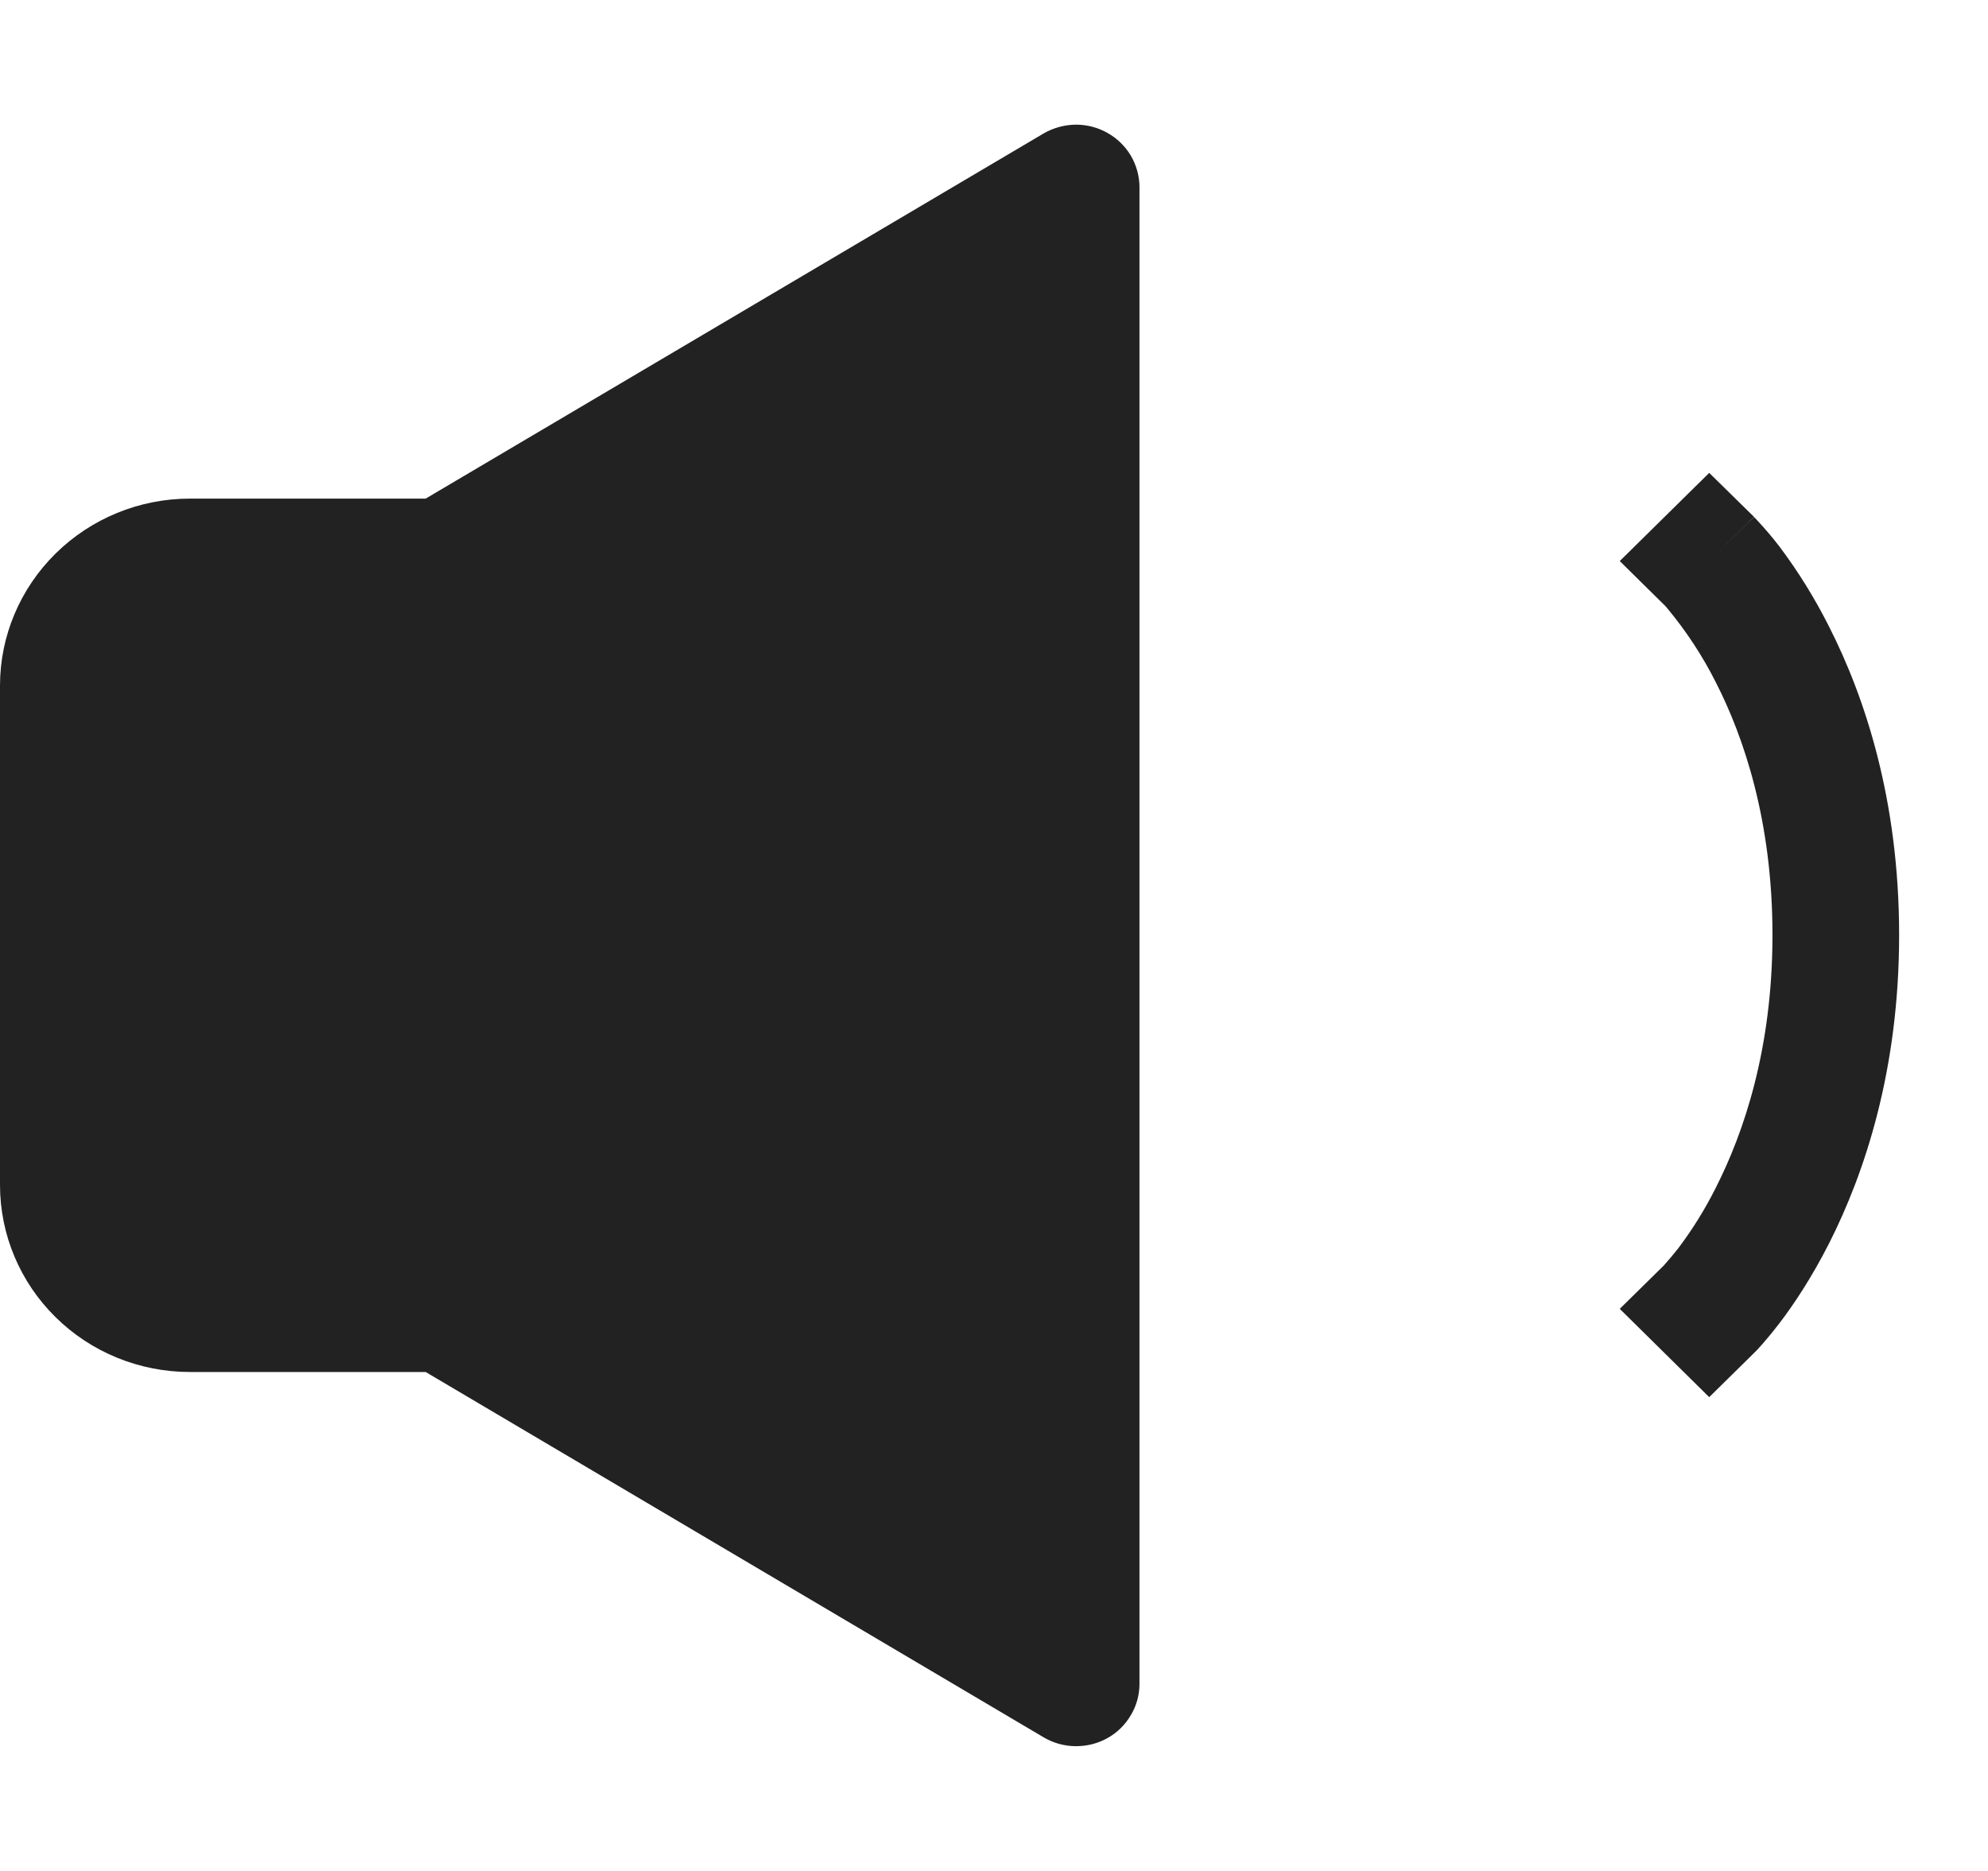<svg width="17" height="16" viewBox="0 0 17 16" fill="none" xmlns="http://www.w3.org/2000/svg">
<g clip-path="url(#clip0_1512_16099)">
<path d="M9.469 1.136C9.552 1.182 9.622 1.25 9.67 1.331C9.718 1.413 9.744 1.506 9.744 1.6V14.4C9.744 14.494 9.719 14.587 9.67 14.668C9.622 14.75 9.553 14.818 9.47 14.864C9.386 14.911 9.292 14.934 9.196 14.933C9.1 14.932 9.007 14.906 8.924 14.857L3.64 11.733H1.624C1.193 11.733 0.78 11.565 0.476 11.265C0.171 10.965 0 10.558 0 10.133L0 5.863C0 5.439 0.172 5.033 0.476 4.733C0.781 4.433 1.193 4.264 1.624 4.264H3.64L8.923 1.142C9.006 1.094 9.099 1.068 9.195 1.066C9.291 1.065 9.386 1.089 9.469 1.136ZM14.999 4.42L14.616 4.044L13.851 4.798L14.231 5.173L14.234 5.175L14.255 5.199C14.418 5.395 14.559 5.609 14.673 5.836C14.912 6.304 15.157 7.022 15.157 7.996C15.157 8.97 14.911 9.687 14.673 10.156C14.582 10.338 14.475 10.511 14.352 10.674C14.314 10.723 14.274 10.77 14.233 10.816L14.231 10.819L13.851 11.193L14.616 11.948L14.999 11.571L15 11.569L15.002 11.567L15.008 11.562L15.023 11.547L15.07 11.495C15.107 11.453 15.158 11.392 15.218 11.314C15.337 11.158 15.49 10.93 15.641 10.633C15.944 10.035 16.24 9.154 16.24 7.996C16.24 6.837 15.945 5.957 15.641 5.359C15.521 5.12 15.38 4.892 15.219 4.677C15.158 4.597 15.092 4.52 15.023 4.446L15.008 4.43L15.002 4.424L15 4.422C15 4.421 14.998 4.42 14.616 4.798L14.999 4.42Z" fill="#222222"/>
</g>
<defs>
<clipPath id="clip0_1512_16099">
<rect width="16.24" height="16" fill="white"/>
</clipPath>
</defs>
</svg>
